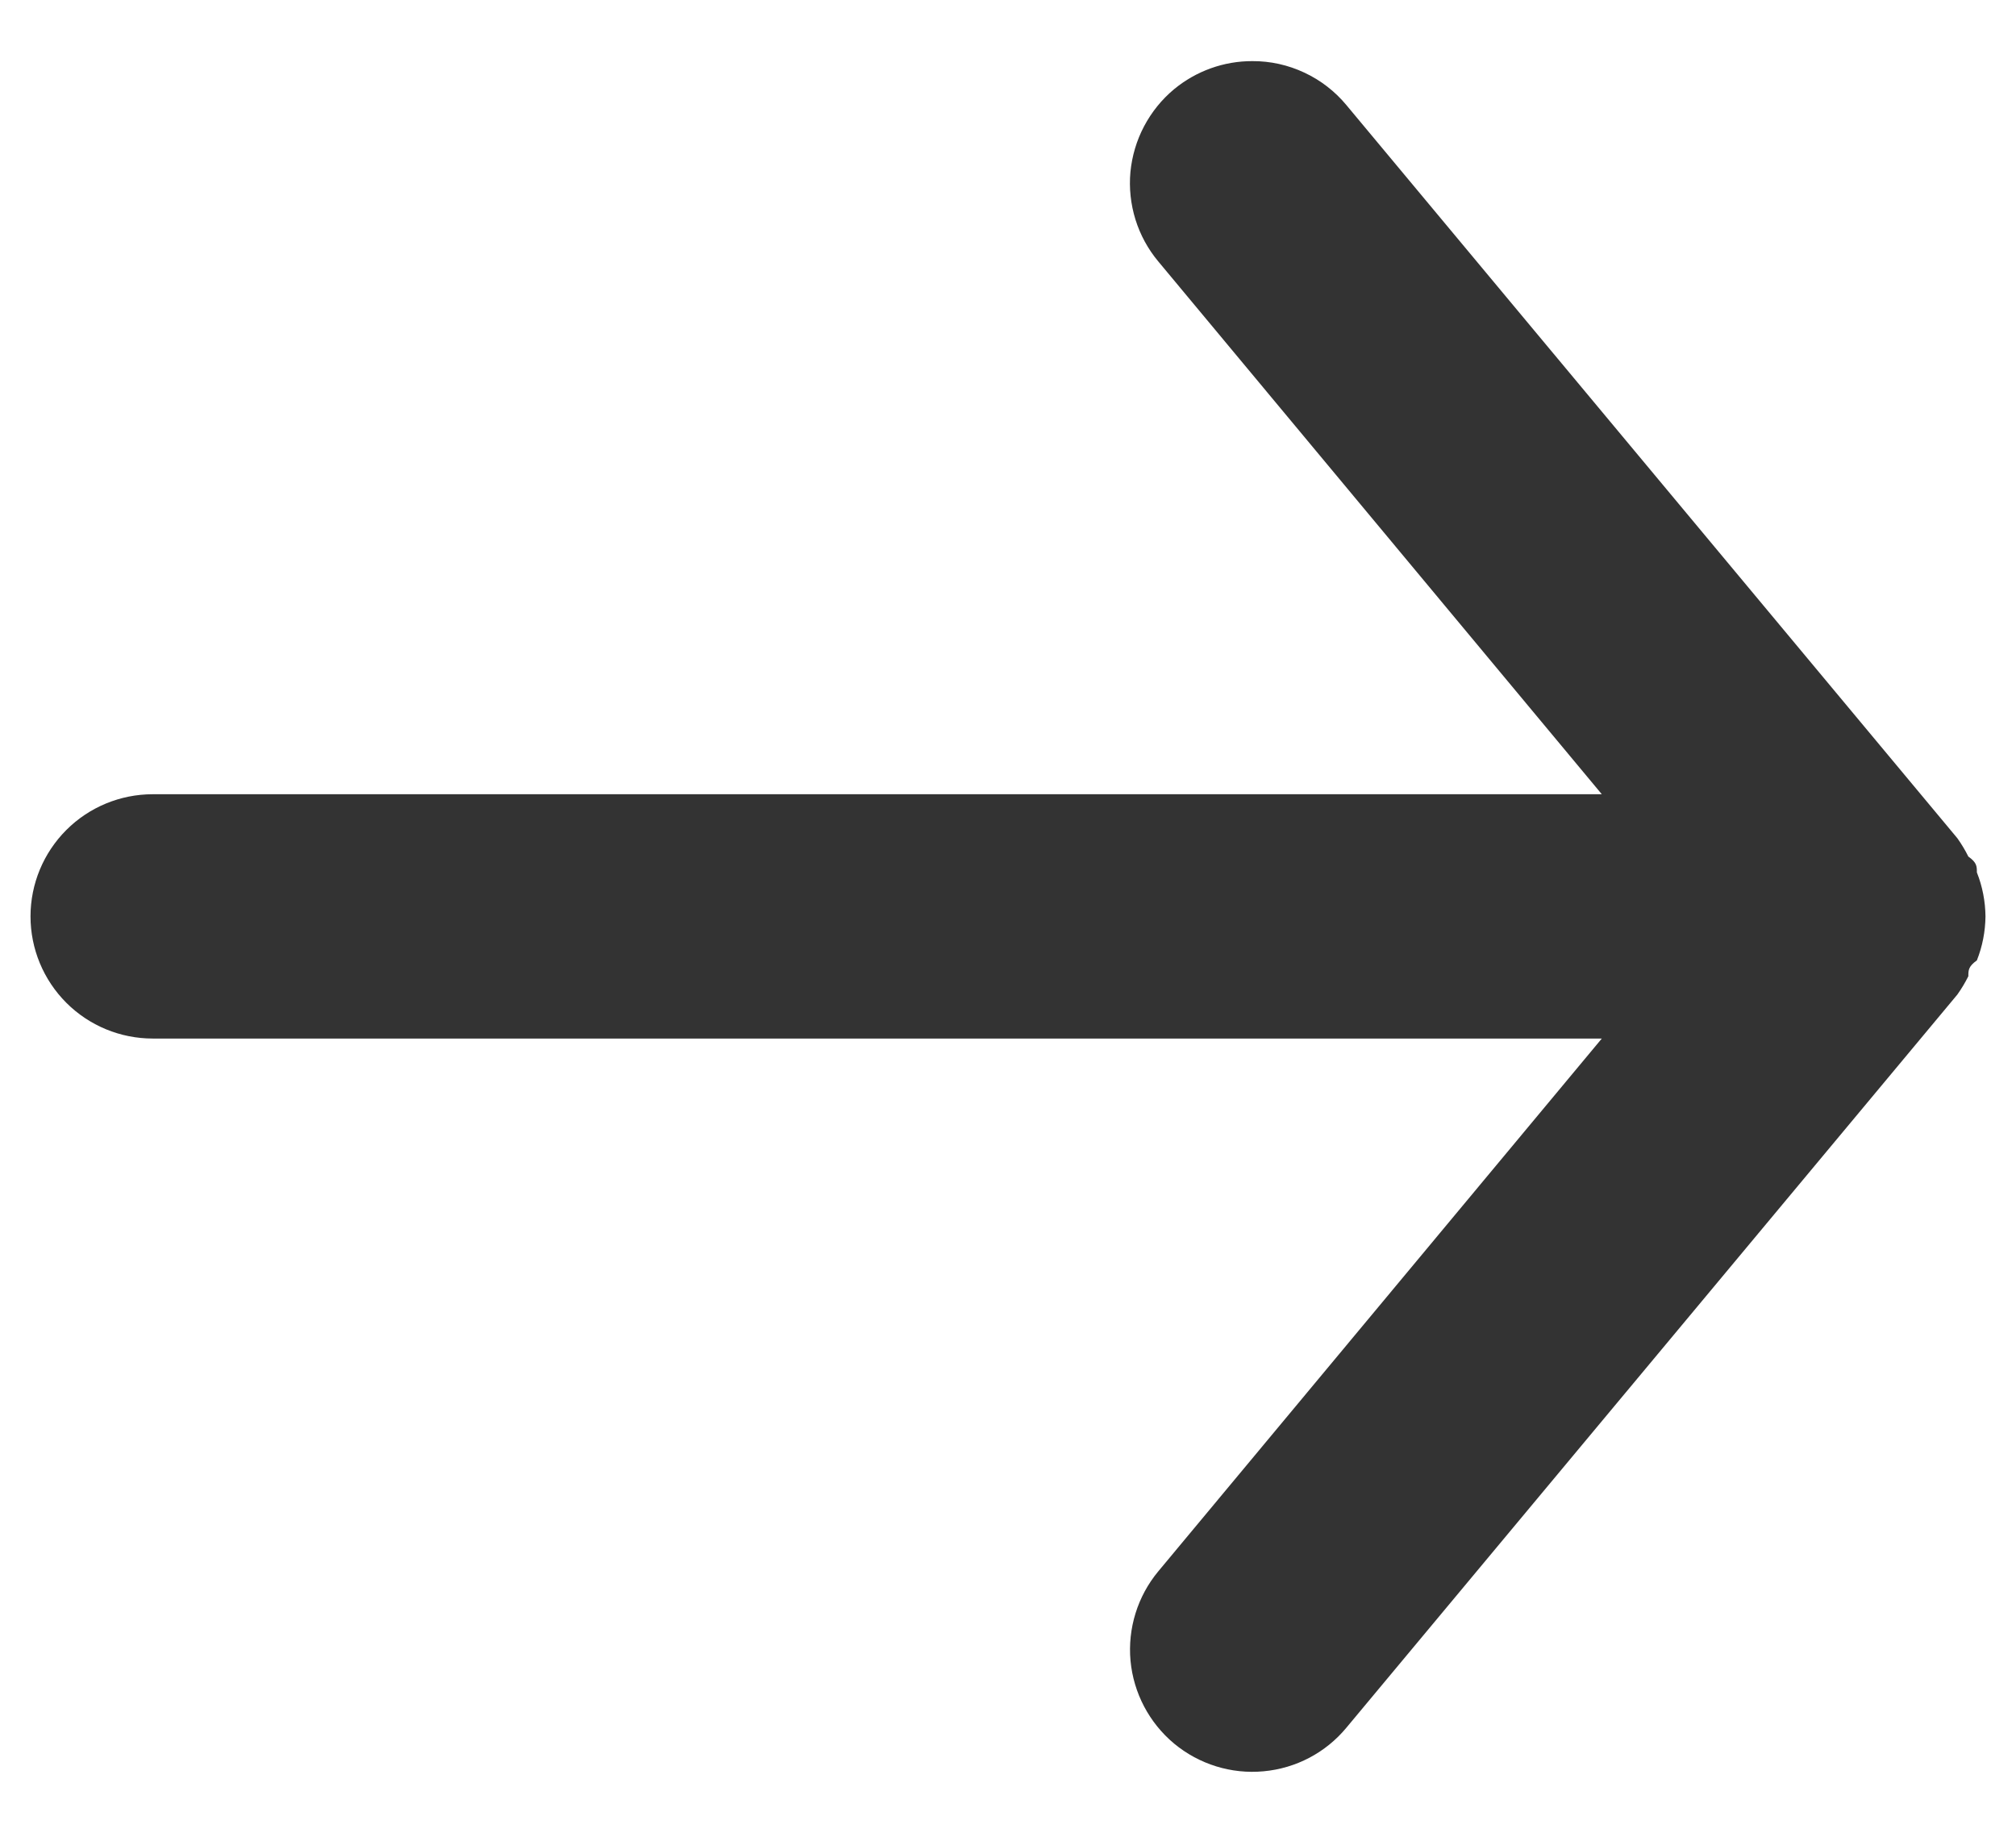 <svg width="22" height="20" viewBox="0 0 22 20" fill="#333333" xmlns="http://www.w3.org/2000/svg">
<path d="M1.667 11.333H17.48L12.64 17.147C12.414 17.419 12.305 17.77 12.337 18.123C12.37 18.475 12.541 18.8 12.813 19.027C13.086 19.253 13.437 19.362 13.789 19.329C14.142 19.297 14.467 19.126 14.693 18.853L21.36 10.853C21.405 10.79 21.445 10.723 21.48 10.653C21.48 10.587 21.48 10.547 21.573 10.48C21.634 10.327 21.665 10.164 21.667 10C21.665 9.836 21.634 9.673 21.573 9.52C21.573 9.453 21.573 9.413 21.48 9.347C21.445 9.277 21.405 9.21 21.36 9.147L14.693 1.147C14.568 0.996 14.411 0.875 14.233 0.792C14.056 0.709 13.863 0.666 13.667 0.667C13.355 0.666 13.053 0.775 12.813 0.973C12.678 1.085 12.567 1.223 12.485 1.378C12.403 1.533 12.353 1.703 12.336 1.877C12.32 2.052 12.339 2.228 12.391 2.396C12.443 2.563 12.528 2.719 12.64 2.853L17.48 8.667H1.667C1.313 8.667 0.974 8.807 0.724 9.057C0.474 9.307 0.333 9.646 0.333 10C0.333 10.354 0.474 10.693 0.724 10.943C0.974 11.193 1.313 11.333 1.667 11.333Z"/>
</svg>
